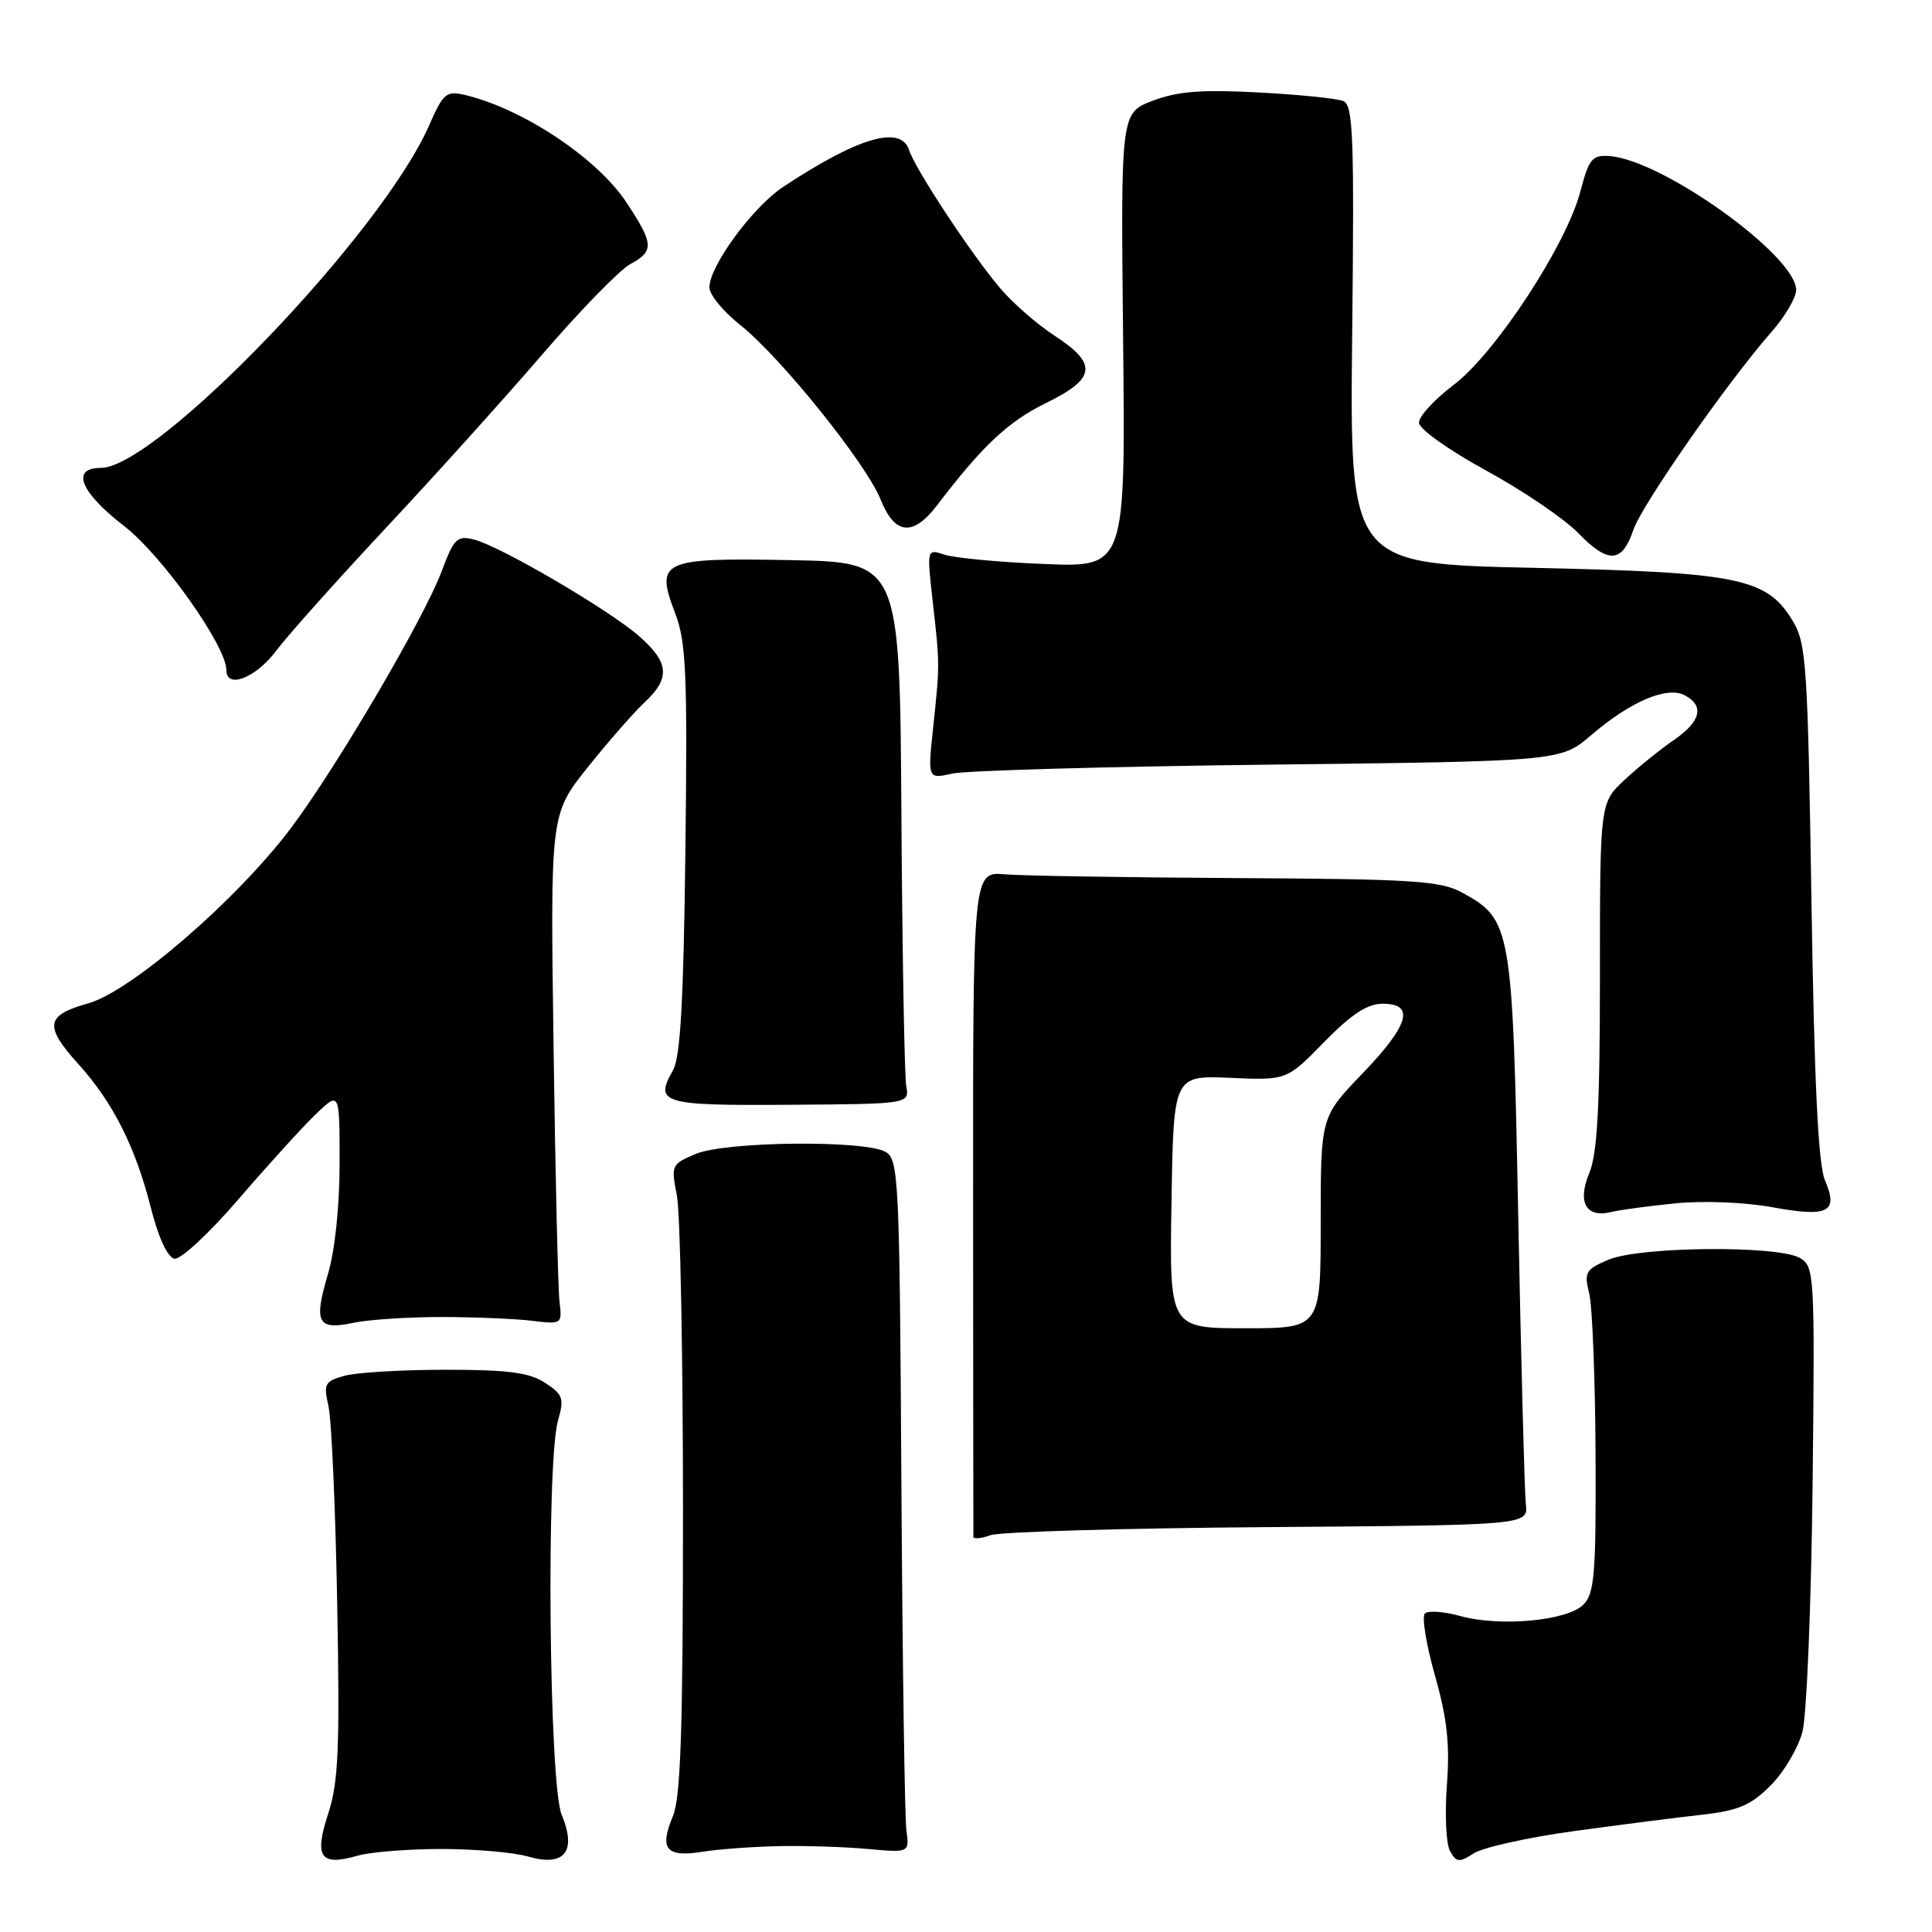 <?xml version="1.0" encoding="UTF-8" standalone="no"?>
<!DOCTYPE svg PUBLIC "-//W3C//DTD SVG 1.1//EN" "http://www.w3.org/Graphics/SVG/1.1/DTD/svg11.dtd" >
<svg xmlns="http://www.w3.org/2000/svg" xmlns:xlink="http://www.w3.org/1999/xlink" version="1.1" viewBox="0 0 256 256">
 <g >
 <path fill="currentColor"
d=" M 58.50 245.00 C 62.91 245.00 68.09 245.45 70.01 246.01 C 74.81 247.39 76.45 245.33 74.42 240.45 C 72.75 236.47 72.36 193.73 73.94 188.22 C 74.78 185.30 74.60 184.78 72.23 183.23 C 70.15 181.87 67.36 181.50 59.04 181.50 C 53.25 181.50 47.21 181.86 45.64 182.30 C 43.03 183.02 42.85 183.37 43.52 186.30 C 43.93 188.06 44.45 199.82 44.68 212.44 C 45.04 231.71 44.85 236.17 43.48 240.34 C 41.60 246.10 42.44 247.31 47.38 245.89 C 49.09 245.40 54.09 245.00 58.50 245.00 Z  M 208.50 242.64 C 214.55 241.81 222.18 240.83 225.45 240.47 C 230.33 239.92 231.96 239.24 234.61 236.59 C 236.37 234.83 238.28 231.61 238.84 229.44 C 239.40 227.27 240.00 212.53 240.18 196.68 C 240.48 168.76 240.43 167.82 238.50 166.69 C 235.61 165.00 217.31 165.16 213.16 166.91 C 210.09 168.20 209.88 168.57 210.58 171.41 C 211.00 173.11 211.37 182.70 211.42 192.72 C 211.49 208.59 211.28 211.15 209.80 212.63 C 207.66 214.77 198.78 215.59 193.49 214.13 C 191.33 213.53 189.22 213.38 188.80 213.80 C 188.38 214.22 188.98 217.92 190.14 222.02 C 191.76 227.73 192.13 231.14 191.72 236.53 C 191.43 240.41 191.61 244.35 192.14 245.28 C 192.98 246.79 193.35 246.82 195.30 245.57 C 196.51 244.79 202.45 243.47 208.50 242.64 Z  M 103.26 244.62 C 106.69 244.55 111.97 244.72 115.00 245.00 C 120.50 245.50 120.50 245.50 120.10 242.50 C 119.88 240.85 119.58 220.19 119.44 196.59 C 119.20 156.12 119.08 153.62 117.34 152.63 C 114.55 151.04 96.13 151.24 92.19 152.90 C 88.97 154.25 88.90 154.41 89.69 158.40 C 90.13 160.65 90.50 179.38 90.50 200.00 C 90.50 229.18 90.20 238.21 89.15 240.69 C 87.33 245.01 88.28 246.14 93.07 245.37 C 95.25 245.02 99.83 244.69 103.26 244.62 Z  M 168.00 202.35 C 202.50 202.09 202.50 202.09 202.18 199.29 C 202.01 197.76 201.56 180.75 201.18 161.50 C 200.43 122.72 200.28 121.84 193.73 118.27 C 190.89 116.71 187.27 116.48 163.94 116.35 C 149.33 116.27 135.48 116.05 133.15 115.85 C 128.92 115.50 128.92 115.50 128.94 159.25 C 128.95 183.31 128.97 203.28 128.98 203.62 C 128.99 203.96 130.01 203.87 131.25 203.42 C 132.49 202.97 149.03 202.49 168.00 202.35 Z  M 58.50 174.51 C 62.90 174.52 68.30 174.74 70.50 175.01 C 74.45 175.49 74.50 175.46 74.14 172.50 C 73.94 170.85 73.58 155.64 73.35 138.69 C 72.92 107.89 72.92 107.89 77.86 101.69 C 80.58 98.29 83.97 94.41 85.40 93.08 C 88.85 89.86 88.68 87.80 84.69 84.30 C 80.71 80.81 66.28 72.36 62.80 71.49 C 60.57 70.93 60.15 71.34 58.53 75.68 C 56.23 81.86 44.60 101.68 38.57 109.70 C 31.43 119.20 17.36 131.36 11.69 132.95 C 6.02 134.54 5.80 135.93 10.46 141.08 C 14.97 146.08 17.94 151.97 19.98 160.00 C 20.98 163.97 22.20 166.61 23.11 166.78 C 23.93 166.94 27.73 163.41 31.71 158.78 C 35.63 154.23 40.22 149.18 41.92 147.56 C 45.00 144.63 45.00 144.63 45.00 154.13 C 45.00 159.79 44.38 165.74 43.45 168.84 C 41.54 175.28 42.07 176.29 46.83 175.28 C 48.85 174.85 54.10 174.51 58.50 174.51 Z  M 222.00 159.45 C 225.72 159.08 231.23 159.30 234.88 159.97 C 242.27 161.32 243.63 160.62 241.82 156.41 C 240.93 154.35 240.40 143.57 240.03 119.50 C 239.54 88.11 239.35 85.25 237.55 82.28 C 234.11 76.59 230.47 75.84 203.17 75.24 C 178.85 74.71 178.85 74.71 179.17 44.36 C 179.46 18.13 179.30 13.94 178.00 13.39 C 177.18 13.05 172.11 12.53 166.74 12.25 C 159.20 11.85 156.03 12.10 152.74 13.35 C 148.50 14.97 148.50 14.97 148.82 45.08 C 149.13 75.18 149.13 75.18 138.32 74.73 C 132.37 74.49 126.44 73.93 125.16 73.50 C 122.81 72.72 122.81 72.72 123.58 79.61 C 124.54 88.12 124.54 87.99 123.65 96.37 C 122.92 103.24 122.92 103.24 126.21 102.50 C 128.02 102.10 146.89 101.57 168.14 101.32 C 206.79 100.87 206.79 100.87 210.83 97.42 C 216.05 92.94 220.90 90.88 223.24 92.13 C 225.89 93.54 225.37 95.61 221.75 98.09 C 219.96 99.32 217.04 101.68 215.25 103.35 C 212.00 106.39 212.00 106.39 212.00 129.23 C 212.00 146.58 211.66 152.87 210.59 155.43 C 208.97 159.31 210.16 161.42 213.50 160.60 C 214.60 160.32 218.43 159.81 222.00 159.45 Z  M 120.08 143.89 C 119.85 142.58 119.56 126.43 119.44 108.00 C 119.23 74.50 119.23 74.50 104.76 74.22 C 87.59 73.90 86.79 74.27 89.48 81.31 C 90.92 85.08 91.10 89.34 90.82 112.59 C 90.58 132.62 90.16 140.10 89.17 141.83 C 86.68 146.20 87.71 146.51 104.62 146.39 C 120.50 146.28 120.50 146.28 120.08 143.89 Z  M 36.58 86.25 C 38.13 84.19 44.66 76.88 51.09 70.00 C 57.53 63.12 66.89 52.74 71.90 46.91 C 76.92 41.09 82.14 35.73 83.51 35.00 C 86.71 33.28 86.64 32.32 82.99 26.80 C 79.13 20.97 69.34 14.45 61.71 12.61 C 59.12 11.99 58.76 12.29 56.81 16.72 C 50.52 31.00 20.77 62.00 13.35 62.00 C 9.35 62.00 10.63 65.21 16.42 69.68 C 21.46 73.57 30.00 85.60 30.00 88.81 C 30.00 91.34 33.89 89.83 36.58 86.25 Z  M 216.42 70.23 C 217.55 66.90 228.88 50.65 234.75 43.96 C 236.54 41.92 238.00 39.43 238.00 38.42 C 238.00 33.88 220.25 21.16 213.25 20.68 C 210.97 20.52 210.54 21.05 209.42 25.33 C 207.58 32.41 198.15 46.82 192.62 51.00 C 190.08 52.92 188.01 55.17 188.02 56.00 C 188.04 56.85 191.92 59.61 196.92 62.35 C 201.80 65.01 207.29 68.74 209.12 70.63 C 213.10 74.73 214.94 74.63 216.42 70.23 Z  M 124.17 66.95 C 130.19 59.05 133.59 55.86 138.59 53.41 C 145.23 50.16 145.48 48.23 139.75 44.49 C 137.41 42.97 134.15 40.12 132.50 38.16 C 128.63 33.58 121.26 22.38 120.47 19.91 C 119.40 16.52 113.75 18.17 103.78 24.76 C 99.73 27.44 94.00 35.25 94.00 38.09 C 94.00 39.05 95.84 41.29 98.08 43.06 C 103.43 47.30 114.78 61.42 116.70 66.22 C 118.57 70.89 120.99 71.12 124.17 66.95 Z  M 155.23 159.25 C 155.50 142.50 155.50 142.50 163.00 142.82 C 170.50 143.15 170.50 143.15 175.46 138.07 C 179.08 134.38 181.18 133.00 183.21 133.00 C 187.54 133.00 186.72 135.81 180.50 142.28 C 175.00 148.00 175.00 148.00 175.00 162.00 C 175.00 176.00 175.00 176.00 164.98 176.00 C 154.95 176.00 154.95 176.00 155.23 159.25 Z "/>
</g>
</svg>